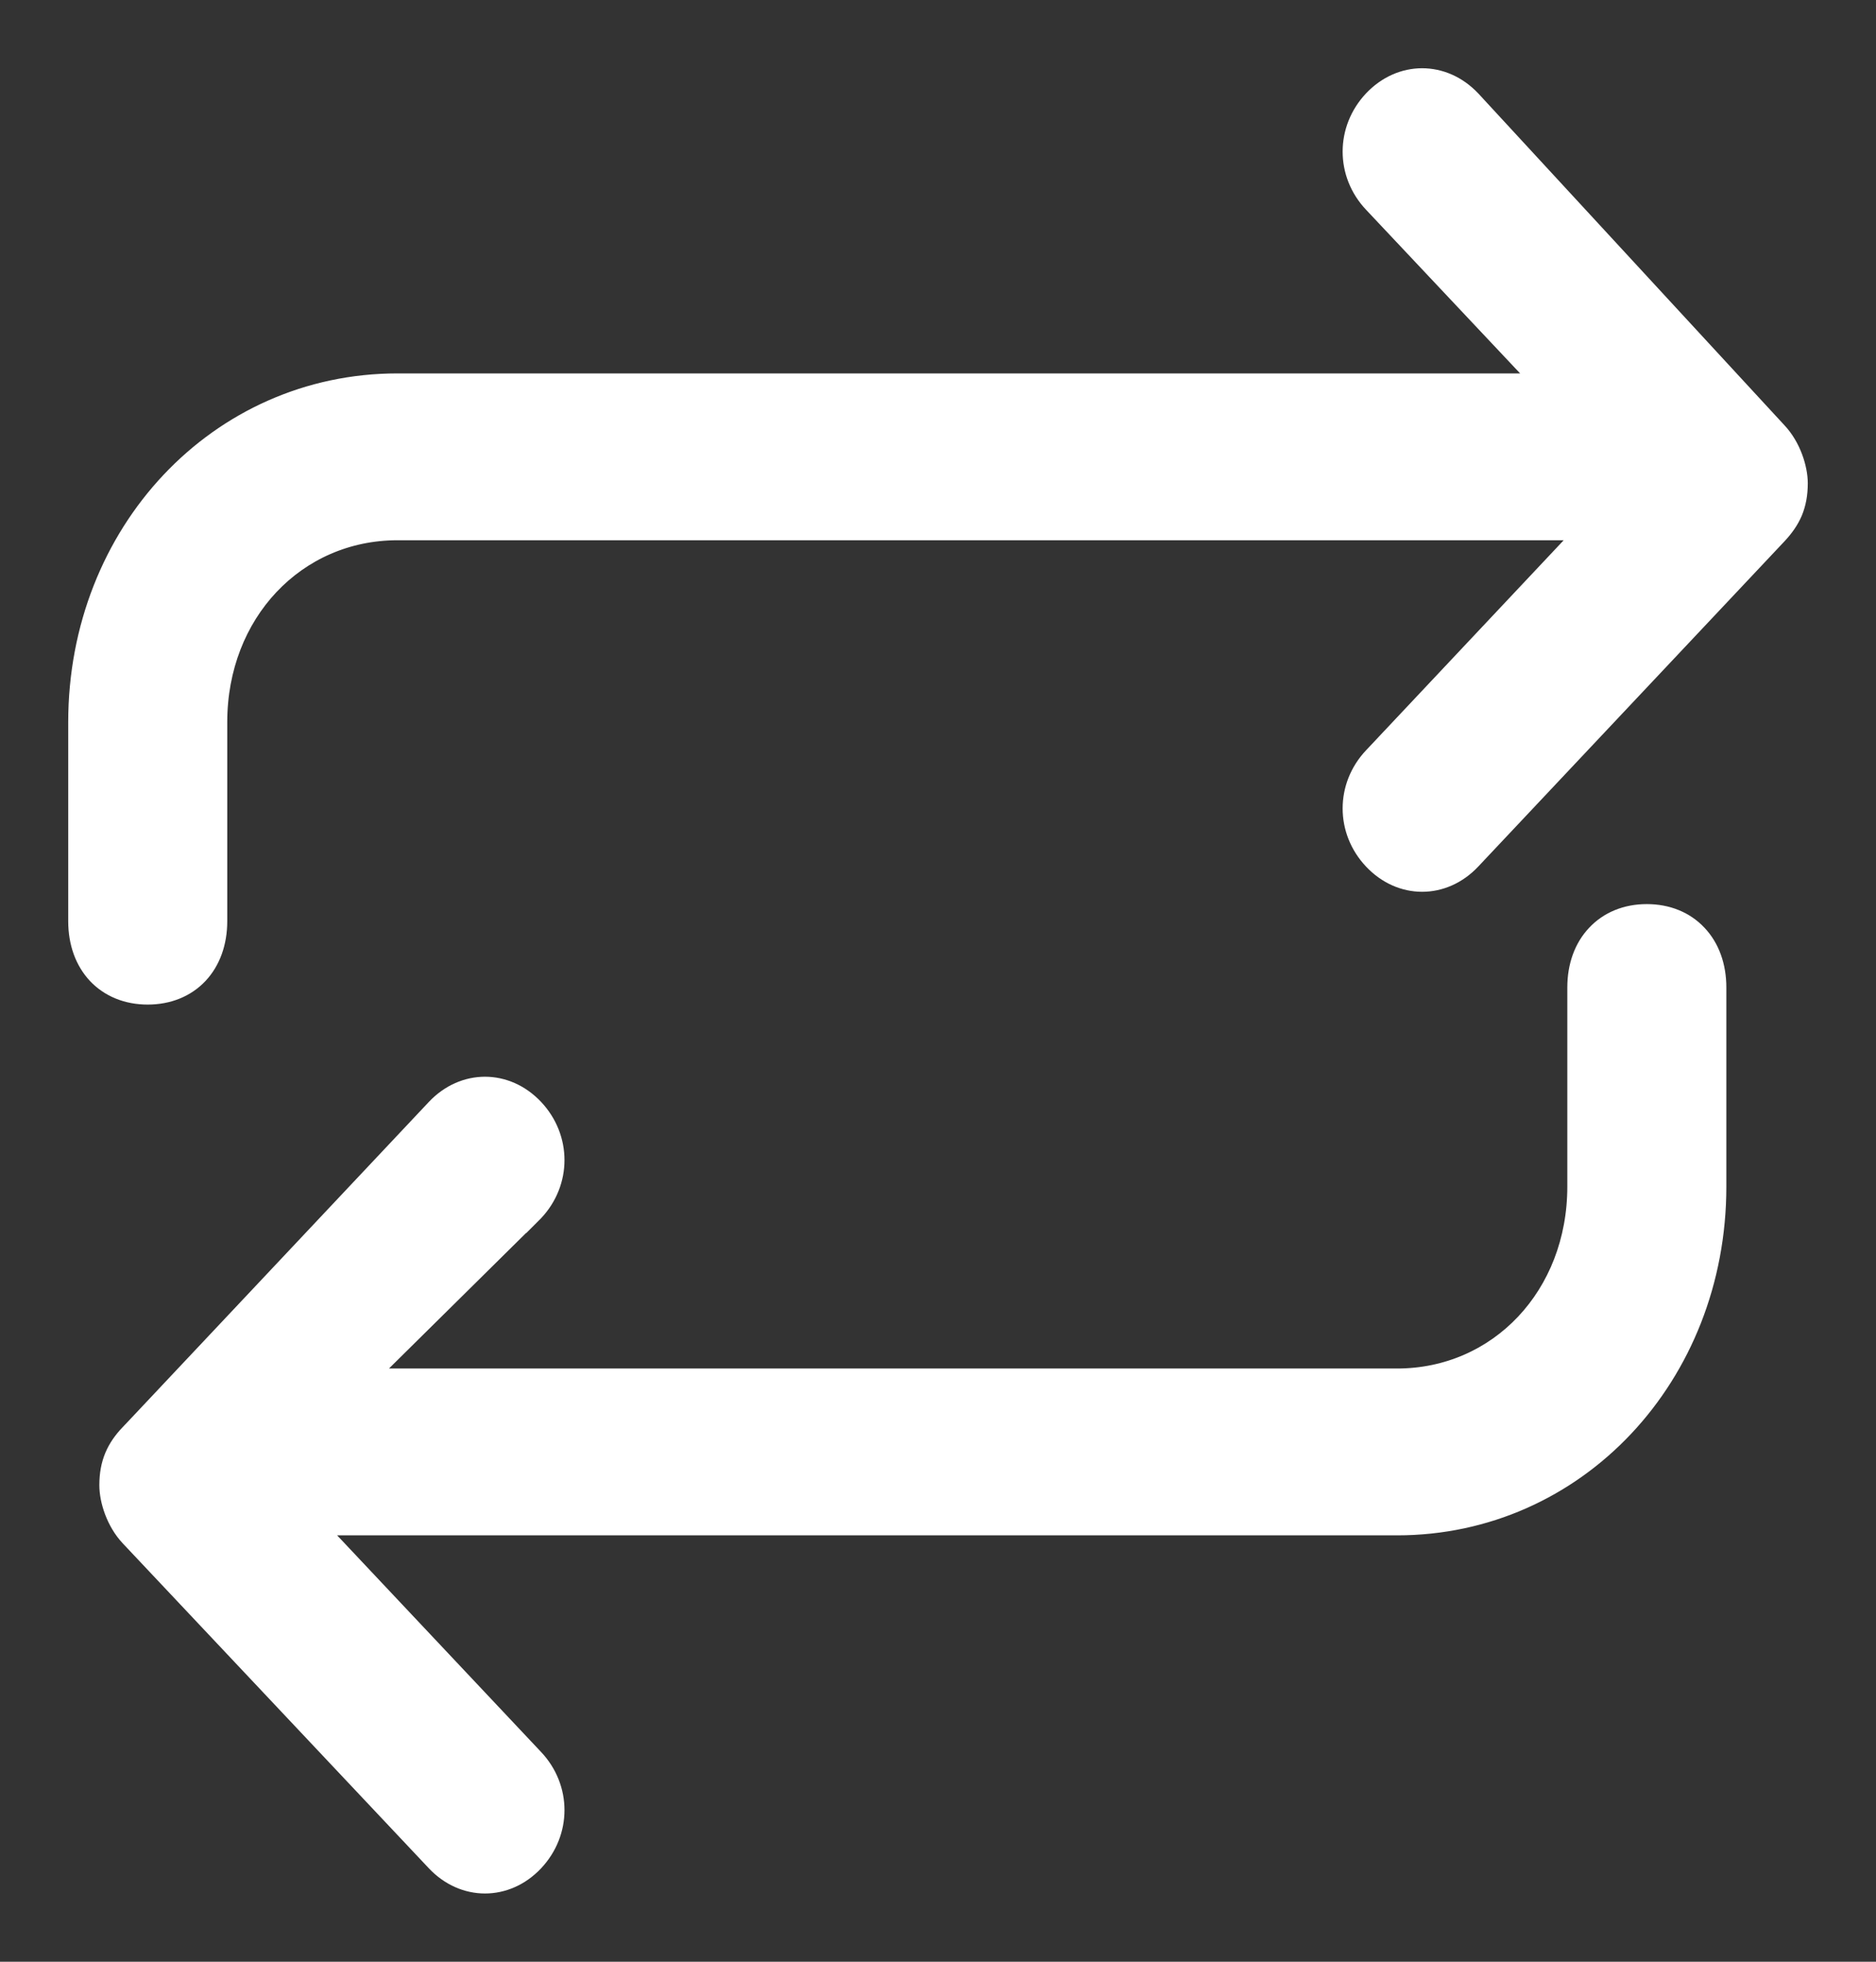 <svg width="22" height="23" viewBox="0 0 22 23" fill="none" xmlns="http://www.w3.org/2000/svg">
<rect x="0" y="0" width="22" height="23" fill="#333333" stroke="none"/>
<path d="M1.512 18.026L1.512 18.026L5.102 21.836C5.434 22.188 5.941 22.188 6.273 21.836C6.602 21.486 6.602 20.959 6.273 20.61L3.722 17.901H16.383C18.493 17.901 20.145 16.141 20.145 13.912V11.578C20.145 11.324 20.065 11.103 19.916 10.946C19.767 10.787 19.557 10.7 19.312 10.7C19.068 10.7 18.858 10.787 18.709 10.946C18.56 11.103 18.48 11.324 18.48 11.578V13.912C18.48 15.184 17.567 16.145 16.383 16.145H4.318L6.27 14.216L6.27 14.217L6.273 14.214C6.602 13.865 6.602 13.338 6.273 12.988C5.941 12.636 5.434 12.636 5.102 12.988L1.513 16.8C1.513 16.8 1.513 16.8 1.512 16.8C1.349 16.971 1.265 17.152 1.265 17.413C1.265 17.593 1.346 17.849 1.512 18.026ZM18.058 4.478H4.662C2.552 4.478 0.9 6.238 0.9 8.467V10.8C0.9 11.055 0.98 11.275 1.128 11.433C1.277 11.591 1.488 11.678 1.732 11.678C1.977 11.678 2.188 11.591 2.337 11.433C2.485 11.275 2.565 11.055 2.565 10.8V8.467C2.565 7.194 3.478 6.234 4.662 6.234H18.569L16.092 8.866C16.092 8.866 16.092 8.866 16.092 8.866C15.763 9.215 15.763 9.742 16.092 10.091C16.424 10.444 16.931 10.444 17.263 10.091L20.853 6.279C20.932 6.195 20.995 6.107 21.038 6.006C21.08 5.904 21.1 5.794 21.1 5.666C21.1 5.49 21.02 5.231 20.853 5.054C20.853 5.054 20.853 5.054 20.853 5.054L17.264 1.165L17.263 1.164C16.931 0.812 16.424 0.812 16.092 1.164C15.763 1.514 15.763 2.041 16.092 2.39L18.058 4.478Z" fill="white" stroke="white" stroke-width="0.2"/>
</svg>
